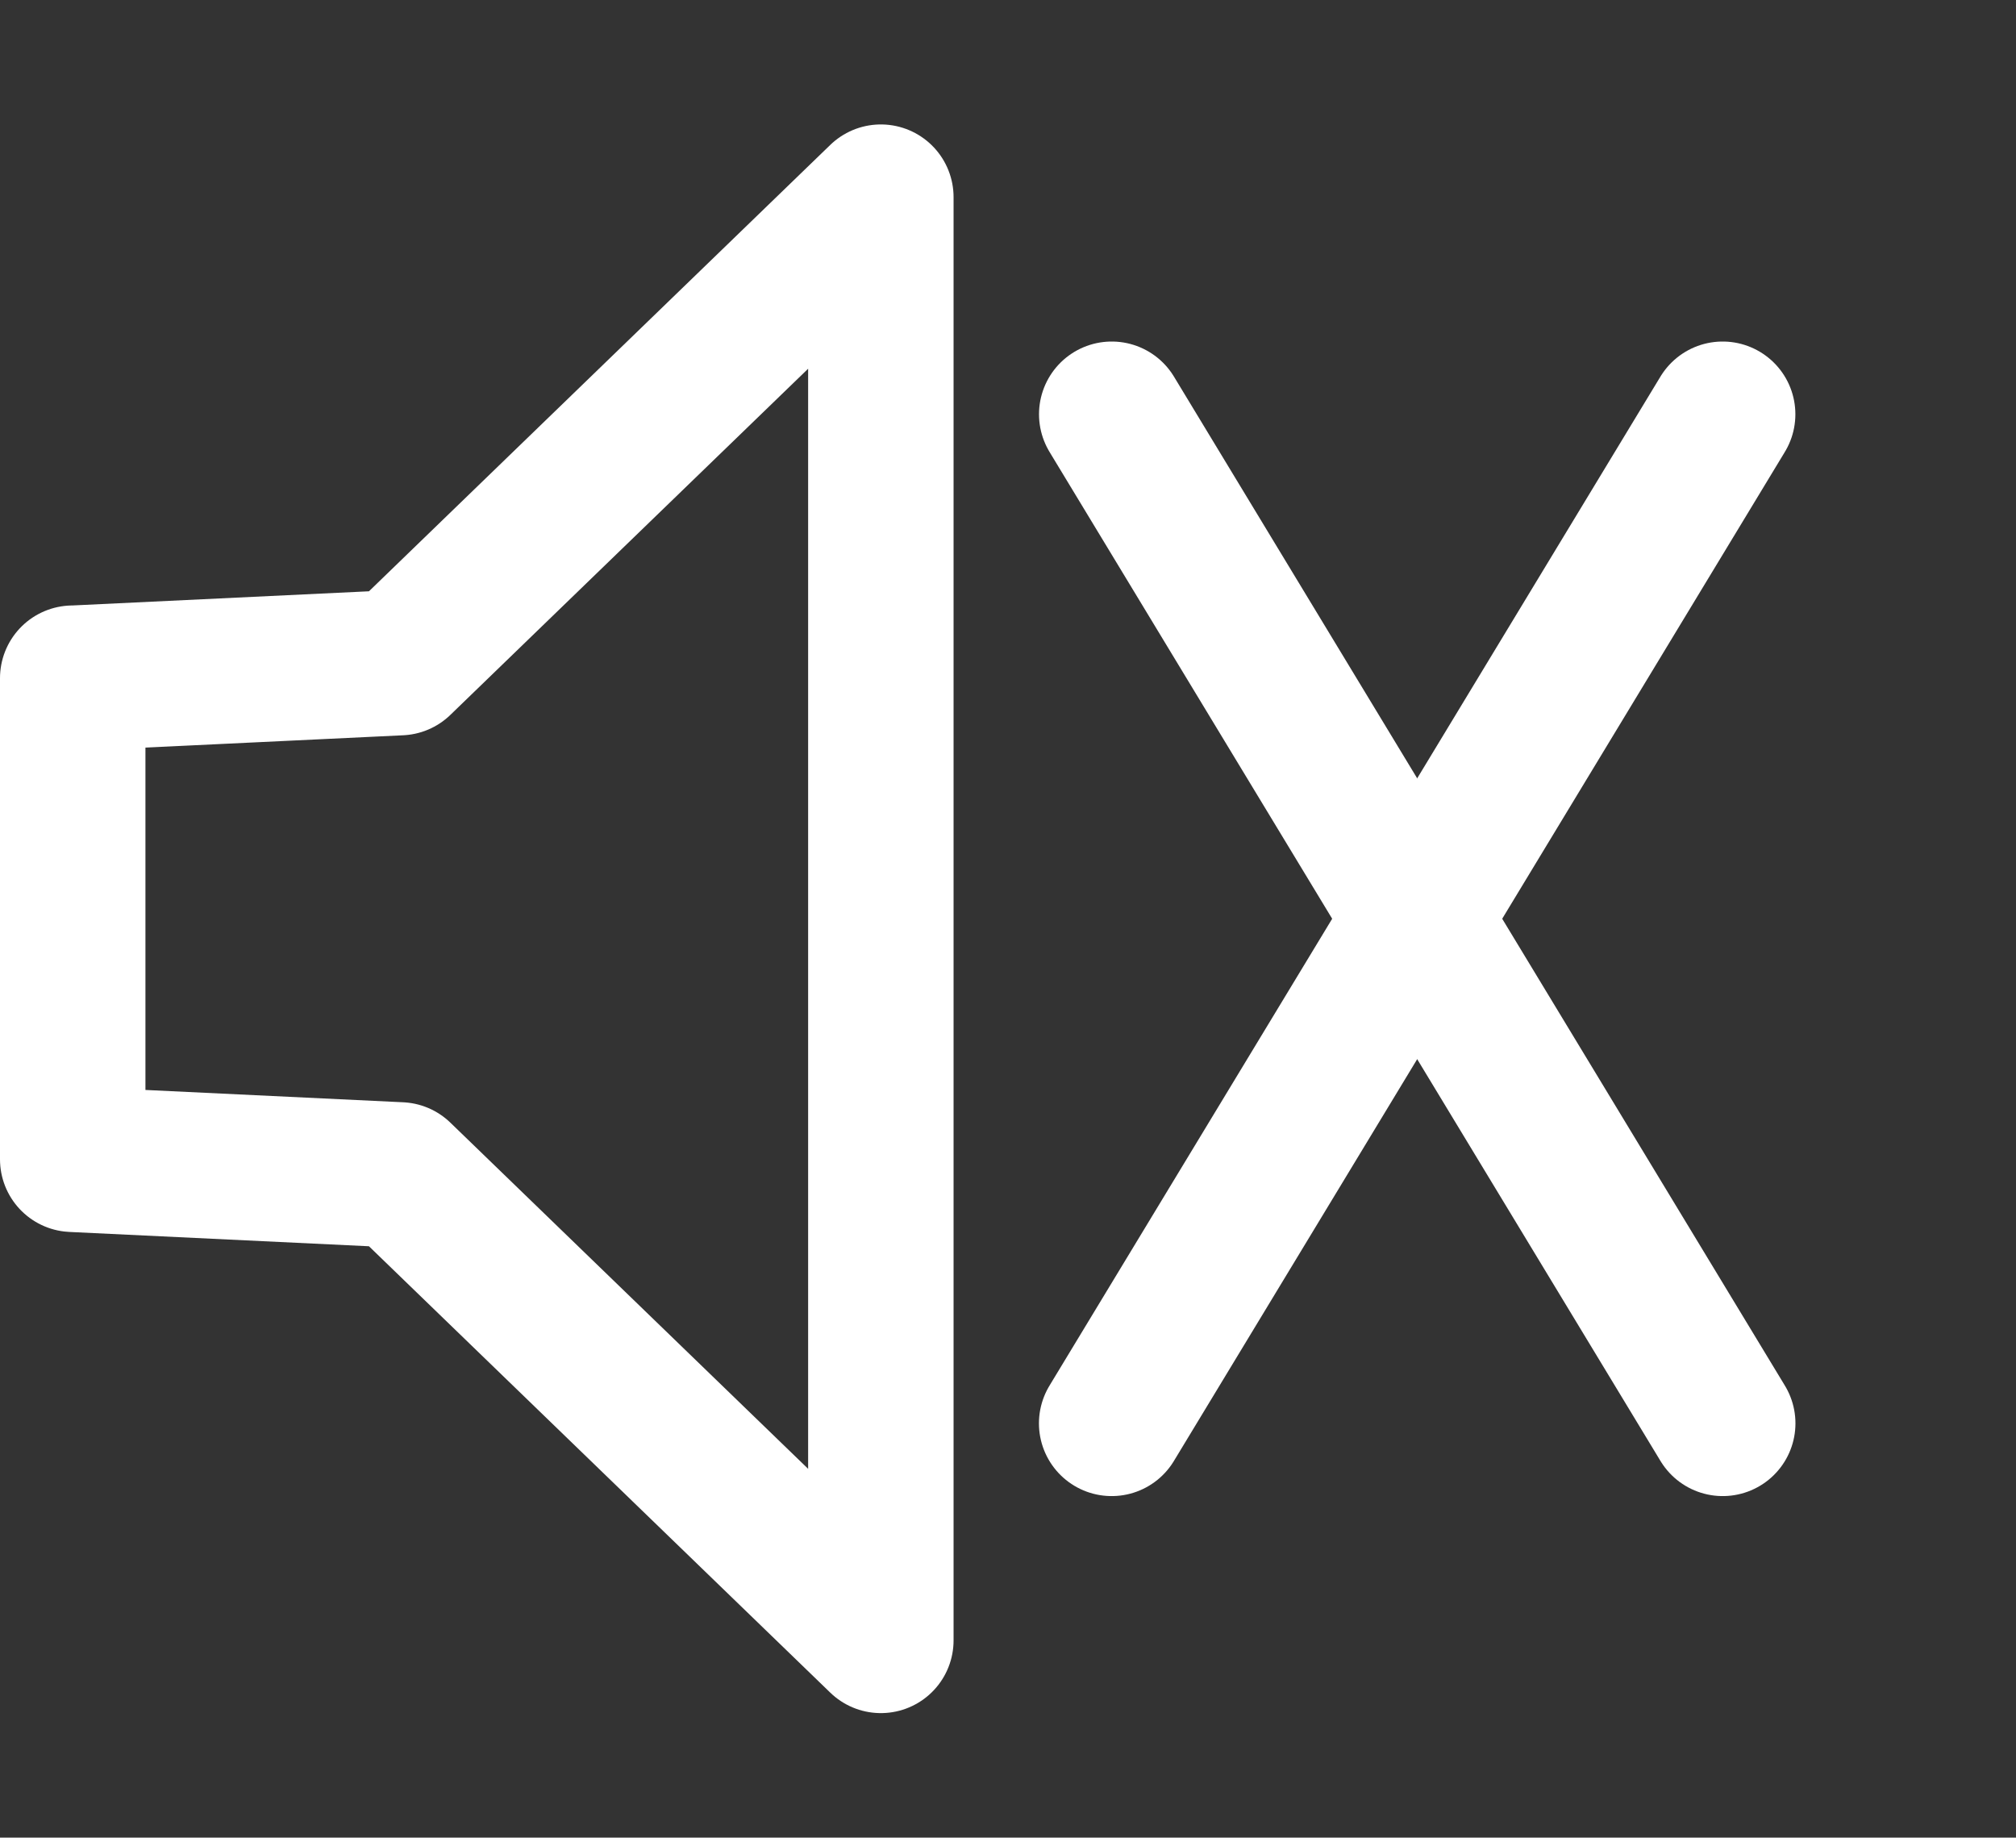 <?xml version="1.0" encoding="UTF-8" standalone="no"?>
<!-- Created with Inkscape (http://www.inkscape.org/) -->

<svg
   width="27.723mm"
   height="25.267mm"
   viewBox="0 0 27.723 25.267"
   version="1.1"
   id="svg5"
   xmlns="http://www.w3.org/2000/svg"
   xmlns:svg="http://www.w3.org/2000/svg">
  <rect x="0" y="0" width="27.723" height="25.267" fill="#333333" stroke="none"/>
  <defs
     id="defs2" />
  <g
     id="layer1"
     transform="translate(-133.408,-23.085)">
    <g
       id="mute"
       transform="translate(0,-37.042)">
      <path
         style="fill:none;stroke:#ffffff;stroke-width:2;stroke-linecap:round;stroke-linejoin:miter;stroke-dasharray:none;stroke-opacity:1"
         d="m 148.696,65.823 8.402,13.875"
         id="path1782" />
      <path
         style="fill:none;stroke:#ffffff;stroke-width:2;stroke-linecap:round;stroke-linejoin:miter;stroke-dasharray:none;stroke-opacity:1"
         d="m 157.097,65.823 -8.402,13.875"
         id="path1784" />
    </g>
    <path
       style="fill:none;stroke:#ffffff;stroke-width:2;stroke-linecap:round;stroke-linejoin:round;stroke-dasharray:none;stroke-opacity:1"
       d="m 134.408,32.411 4.498,-0.215 6.615,-6.4 v 19.844 l -6.615,-6.4 -4.498,-0.215 v -6.615"
       id="speaker" />
  </g>
</svg>
